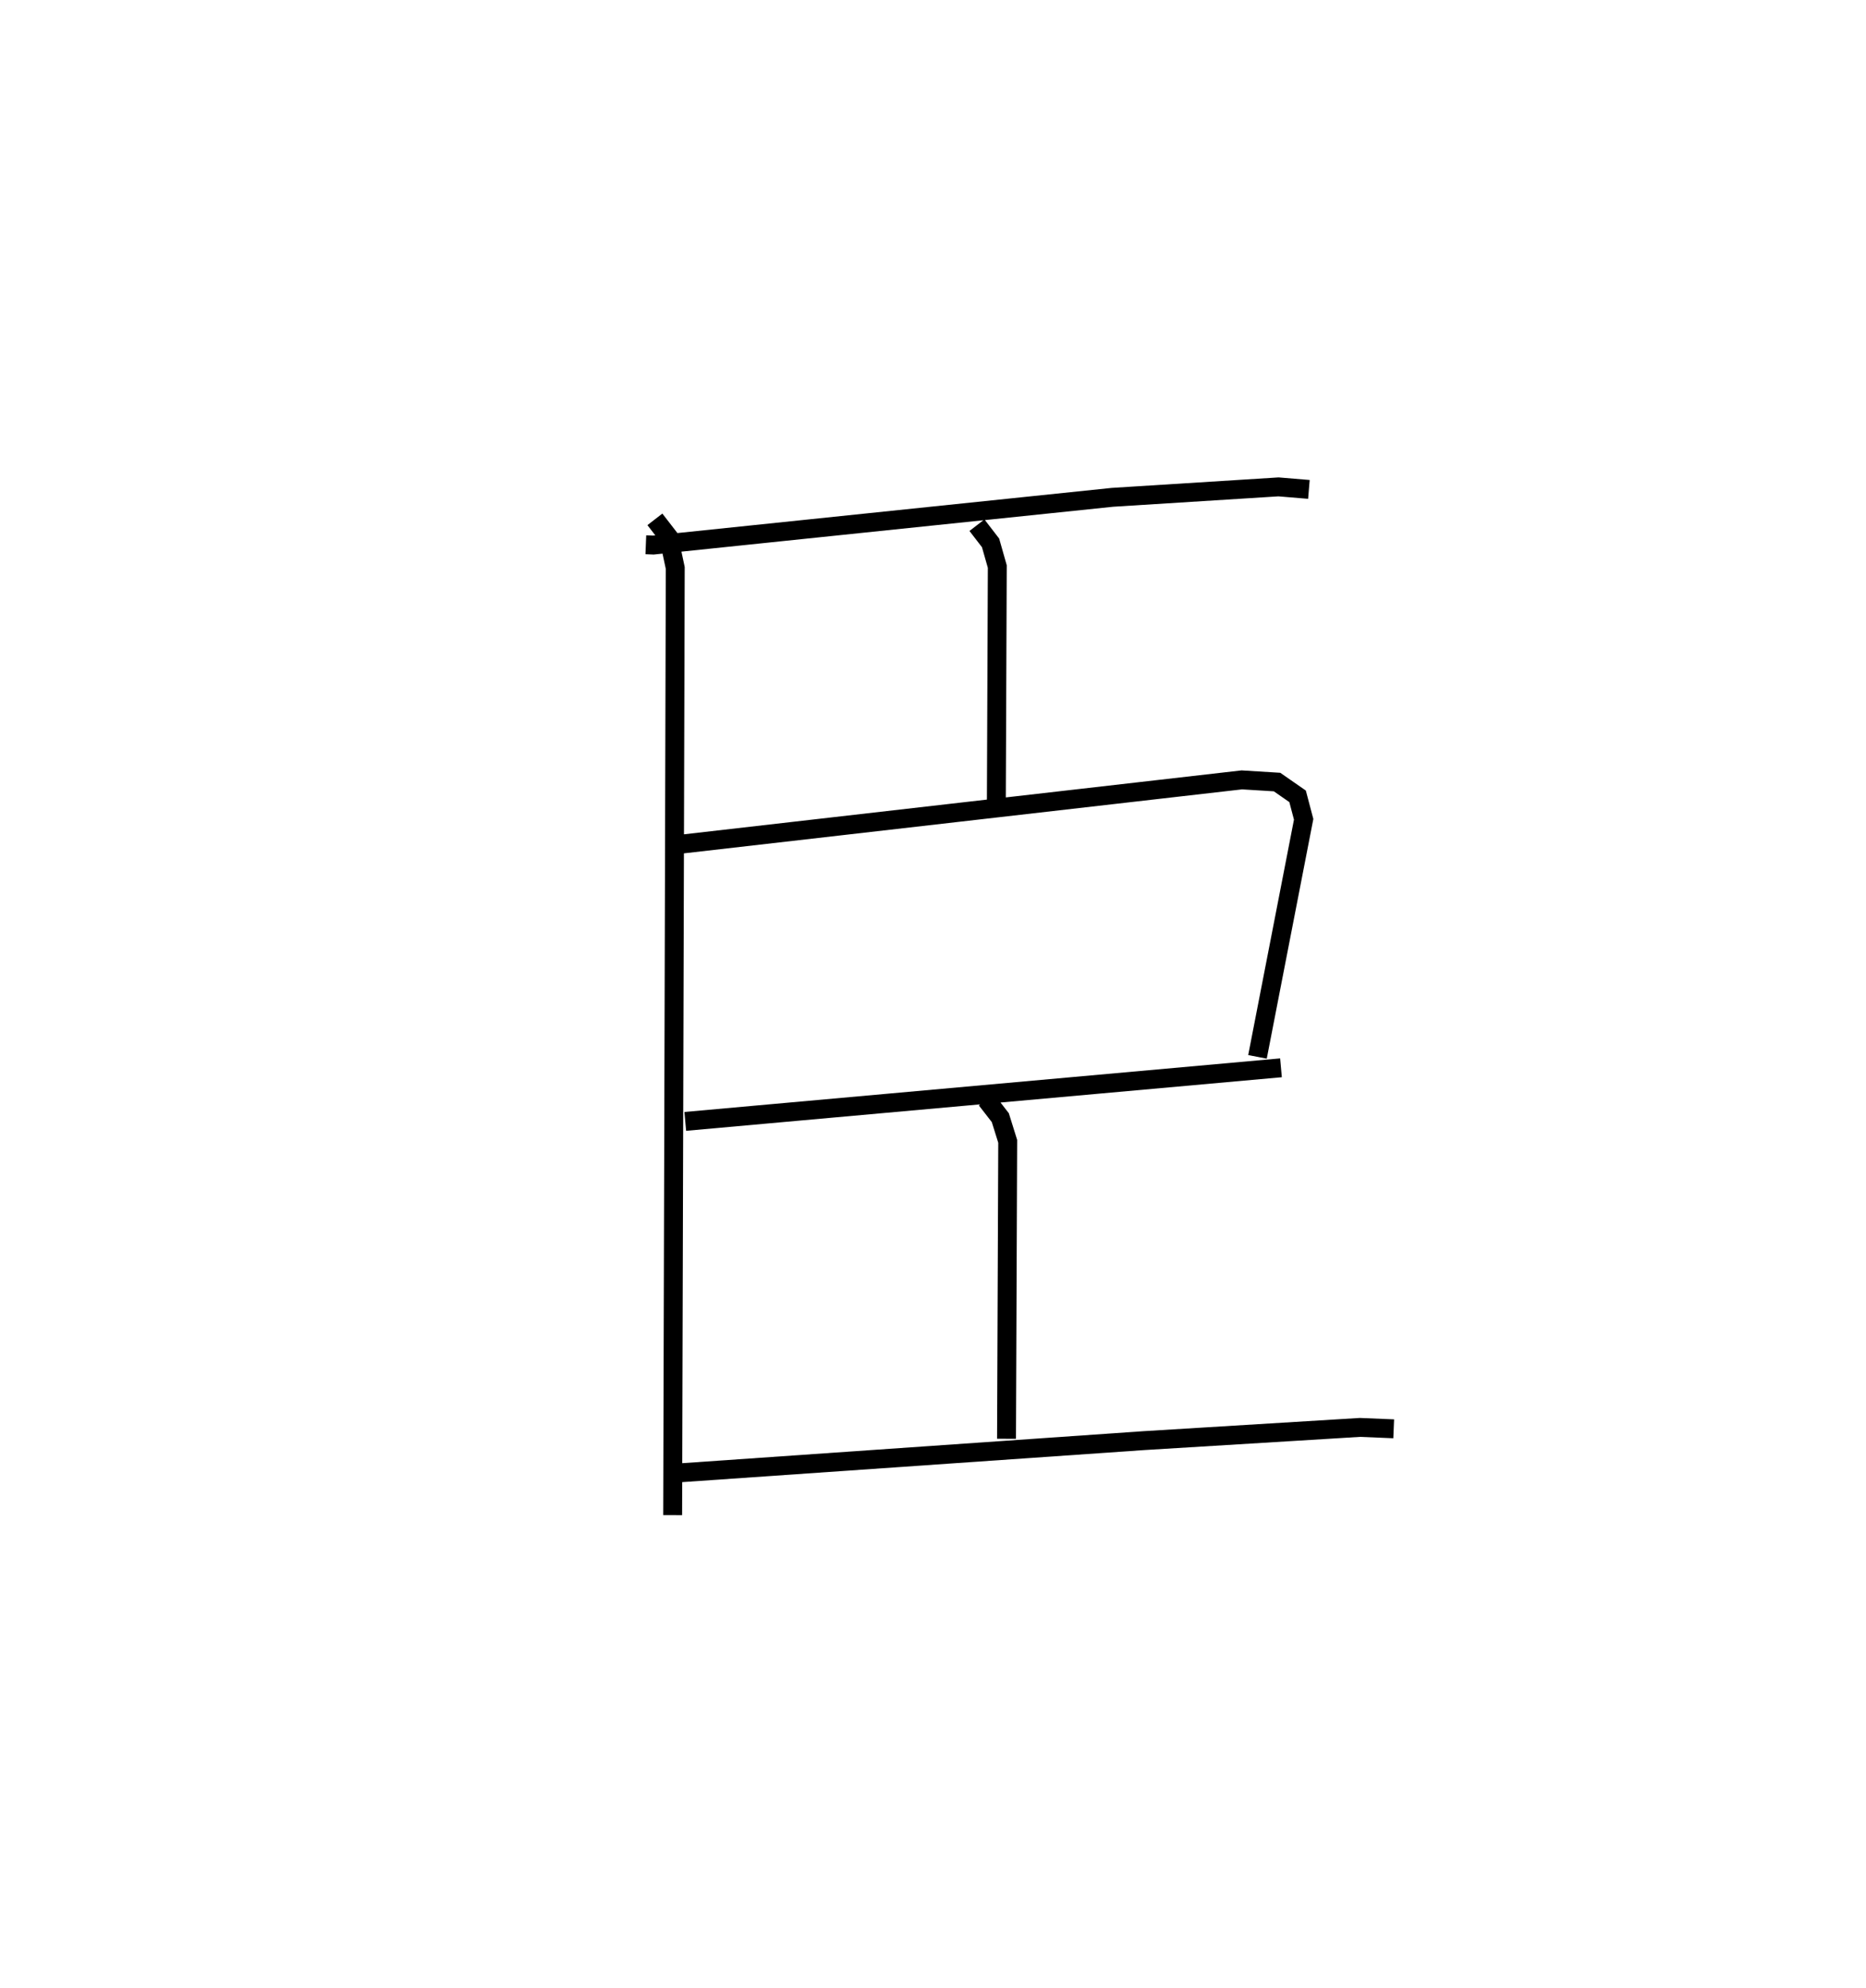 <?xml version="1.0" encoding="utf-8" ?>
<svg baseProfile="full" height="105.153" version="1.1" width="98.77" xmlns="http://www.w3.org/2000/svg" xmlns:ev="http://www.w3.org/2001/xml-events" xmlns:xlink="http://www.w3.org/1999/xlink"><defs /><rect fill="white" height="105.153" width="98.77" x="0" y="0" /><path d="M25,25 m0.0,0.0 m9.185,3.819 l0.401,0.016 24.294,-2.525 l8.793,-0.553 1.609,0.134 m-34.618,1.584 l0.731,0.945 0.347,1.627 l-0.137,50.105 m16.106,-52.368 l0.721,0.936 0.356,1.251 l-0.05,12.446 m-16.98,2.275 l29.973,-3.434 1.865,0.115 l1.087,0.755 0.321,1.216 l-2.444,12.567 m-30.288,3.414 l31.532,-2.835 m-15.598,1.682 l0.742,0.956 0.391,1.253 l-0.063,15.734 m-17.314,1.803 l24.569,-1.704 11.451,-0.7 l1.788,0.074 " fill="none" stroke="black" stroke-width="1" /></svg>